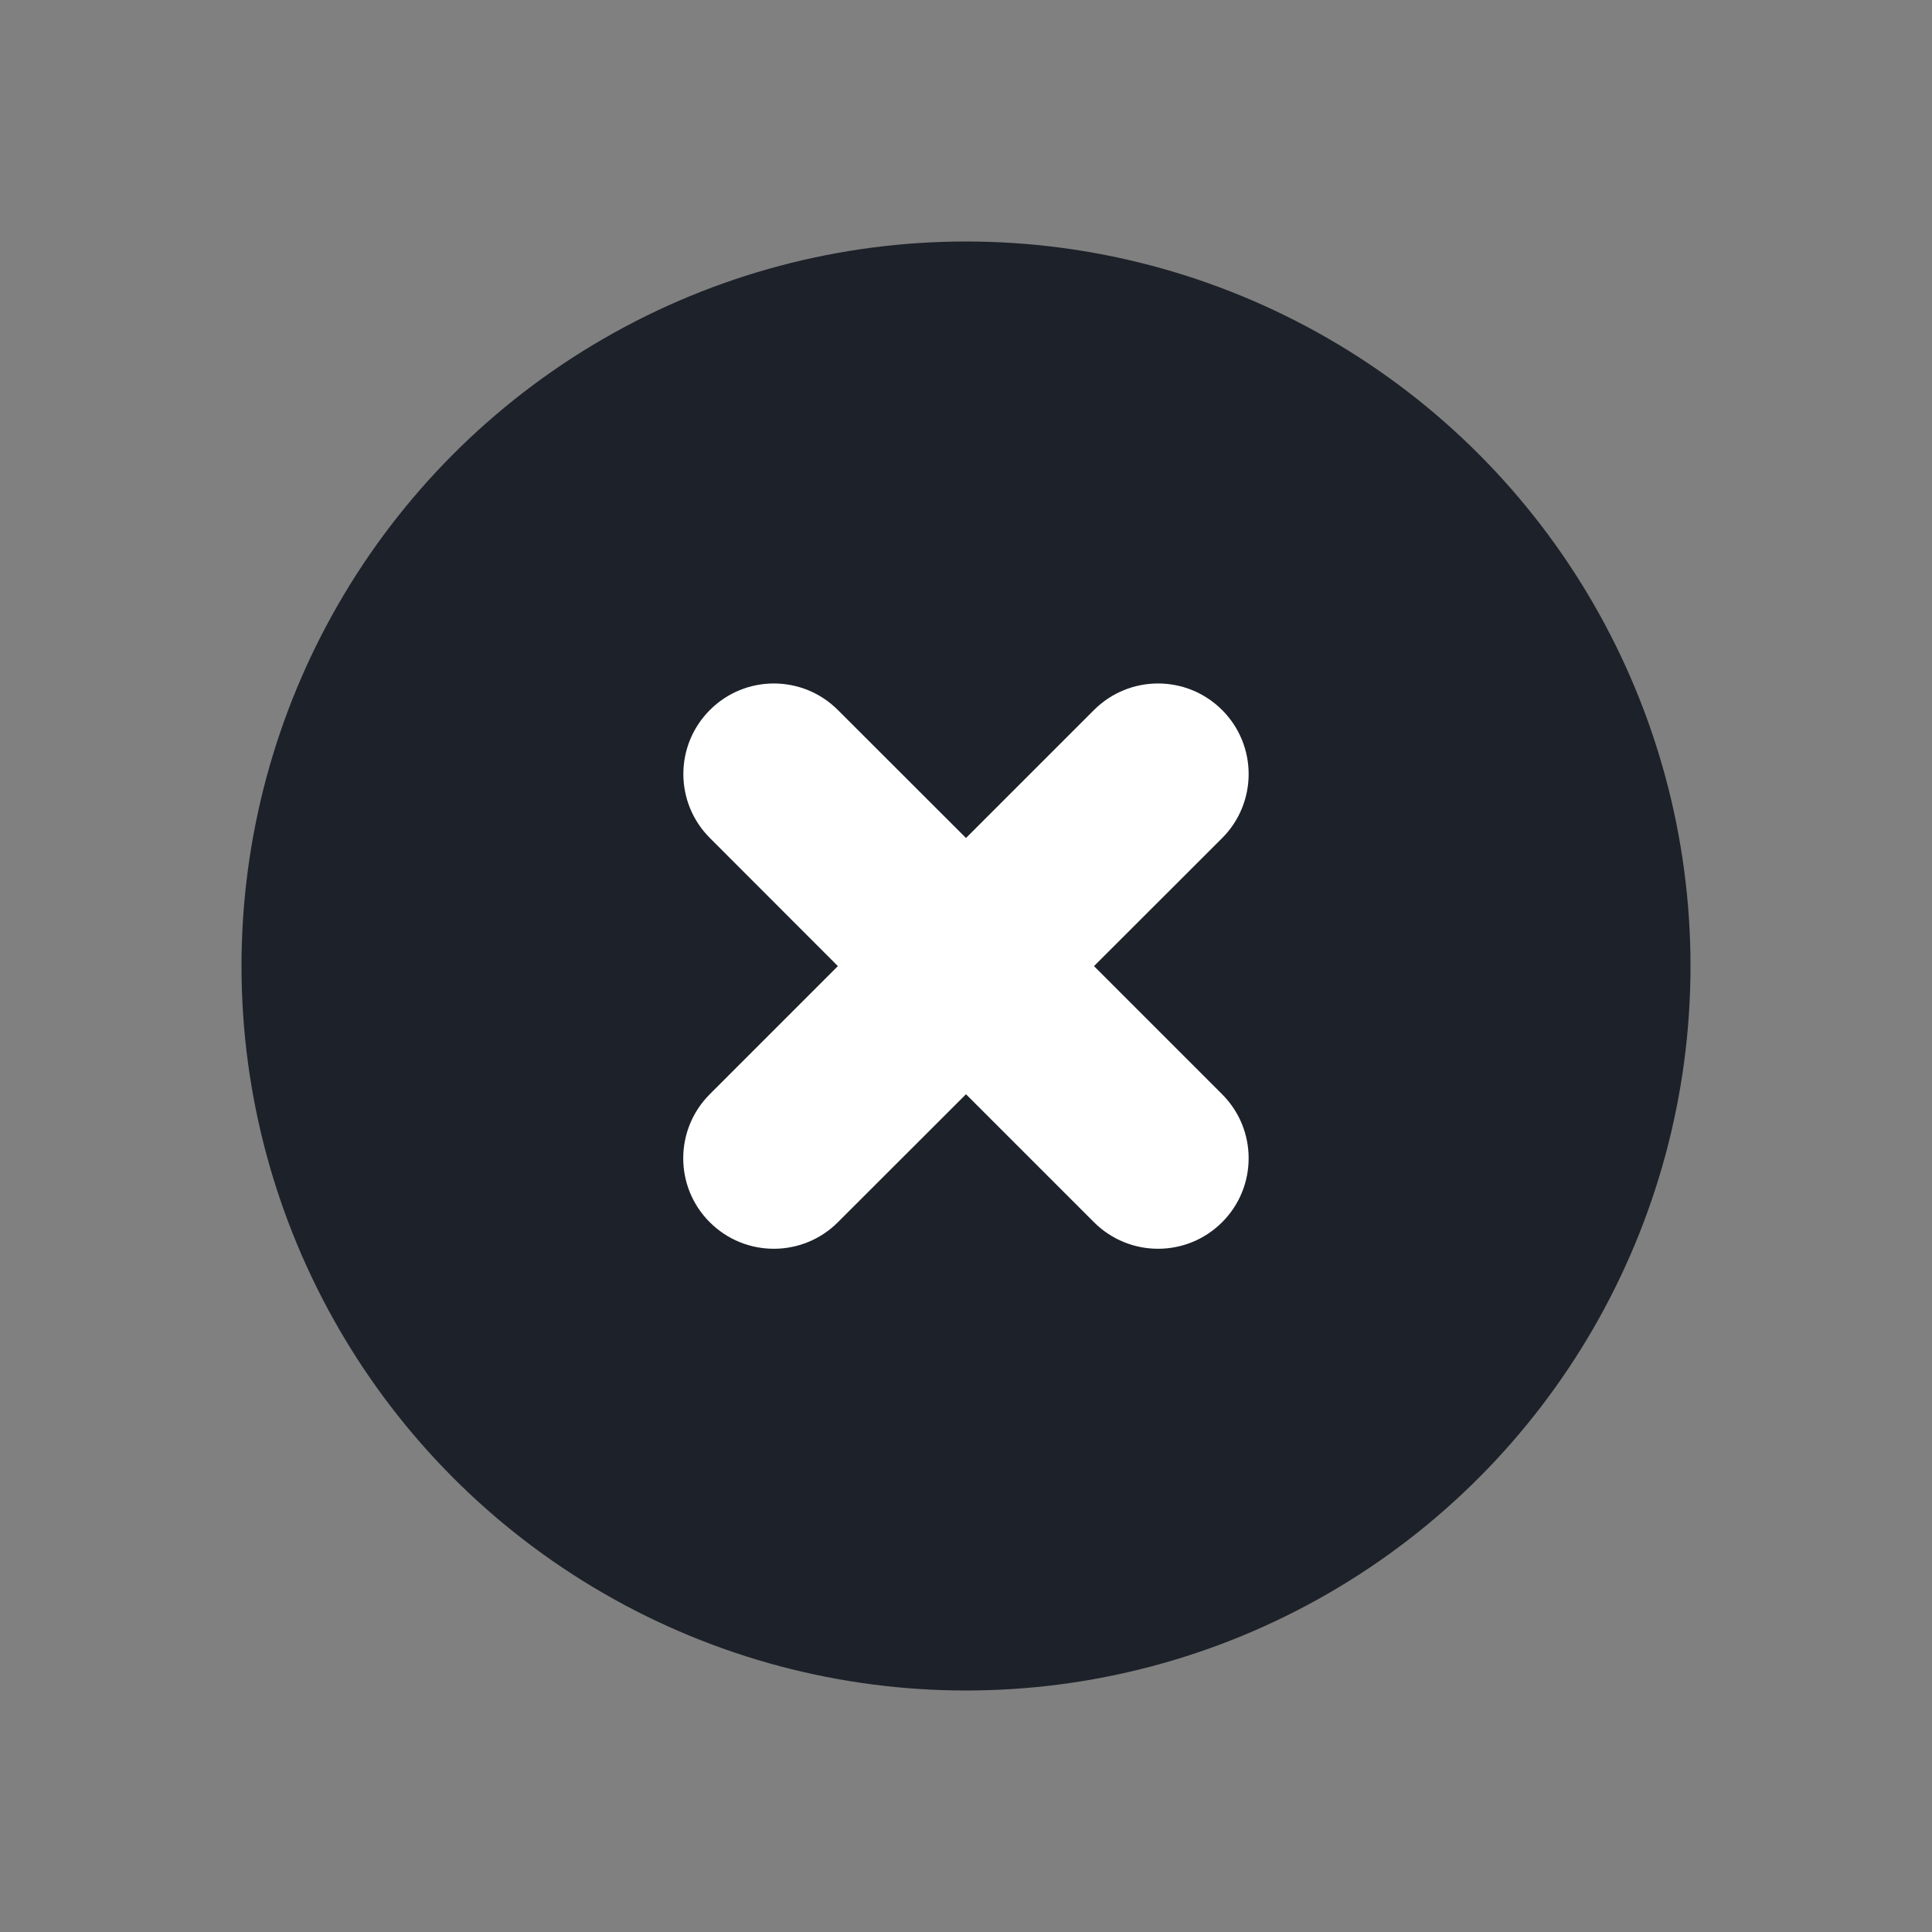 <svg xmlns="http://www.w3.org/2000/svg" xmlns:xlink="http://www.w3.org/1999/xlink" version="1.1" viewBox="0 0 16 16"><rect x="0" y="0" width="16" height="16" fill="#808080" stroke="none"/><defs><clipPath id="master_svg0_244_31989"><rect x="0" y="0" width="16" height="16" rx="0"/></clipPath></defs><g clip-path="url(#master_svg0_244_31989)"><g><rect x="0" y="0" width="16" height="16" rx="0" fill="#FFFFFF" fill-opacity="0"/></g><g><g><ellipse cx="8" cy="8" rx="6" ry="6" fill="#1D2129" fill-opacity="1"/></g><g><path d="M6.939,8.001L5.878,9.062C5.585,9.355,5.585,9.83,5.878,10.122C6.171,10.415,6.646,10.415,6.939,10.122L8,9.062L9.06,10.122C9.353,10.415,9.828,10.415,10.121,10.122C10.414,9.829,10.414,9.355,10.121,9.062L9.06,8.001L10.121,6.941C10.414,6.648,10.414,6.173,10.121,5.88C9.828,5.587,9.353,5.587,9.06,5.88L8,6.94L6.939,5.88C6.646,5.587,6.171,5.587,5.879,5.88C5.586,6.173,5.586,6.647,5.879,6.94L6.939,8.001Z" fill-rule="evenodd" fill="#FFFFFF" fill-opacity="1"/></g></g></g></svg>